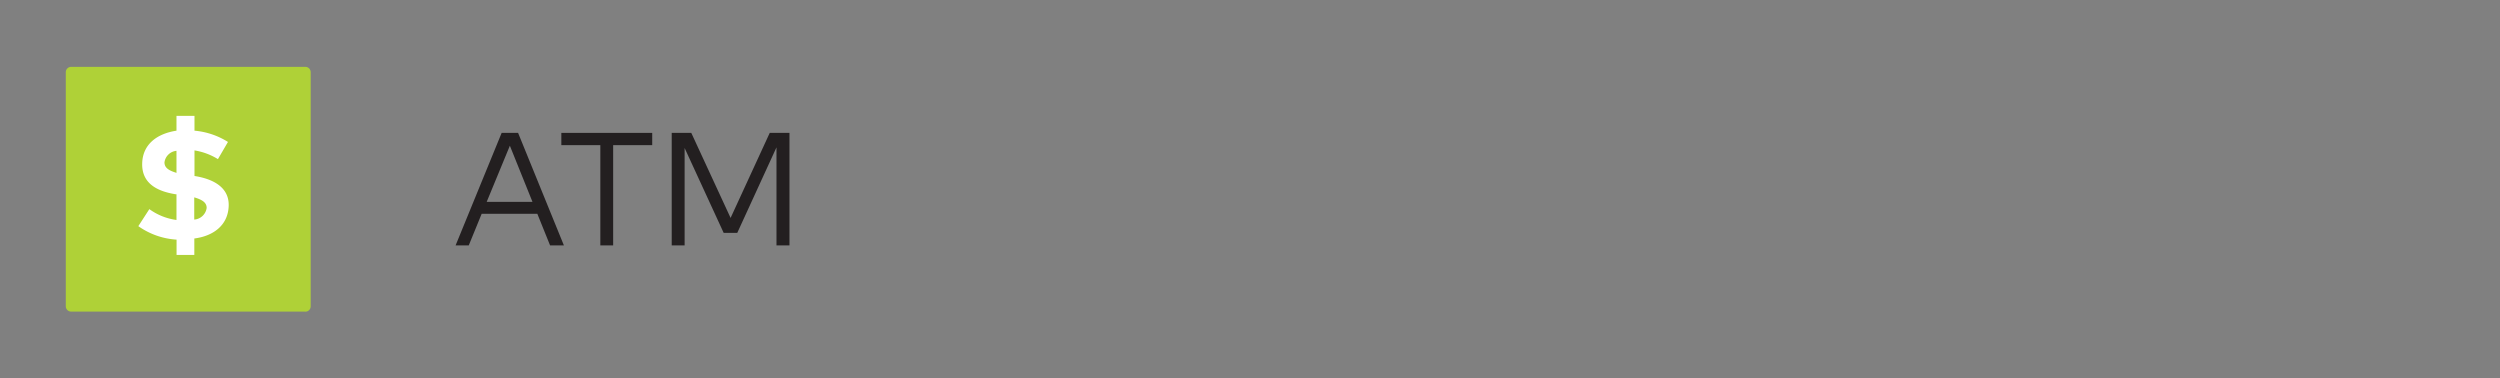 <svg id="Layer_1" data-name="Layer 1" xmlns="http://www.w3.org/2000/svg" viewBox="0 0 304 46"><rect x="0" y="0" width="304" height="46" fill="#808080" stroke="none"/><title>CW_Directory_Icons</title><path d="M37.13,37.89H8.67A0.65,0.65,0,0,1,8,37.25V8.78a0.65,0.65,0,0,1,.65-0.65H37.13a0.65,0.65,0,0,1,.65.65V37.25a0.65,0.65,0,0,1-.65.65" fill="#afd137"/><path d="M23.62,24v2.7a1.64,1.64,0,0,0,1.51-1.42c0-.64-0.53-1-1.51-1.28m-2.16-3V18.34A1.62,1.62,0,0,0,20,19.74c0,0.68.54,1,1.49,1.29m2.16-6.94v1.8a9.16,9.16,0,0,1,4.07,1.37l-1.22,2.09a7.74,7.74,0,0,0-2.85-1.06V21.4C26,21.77,27.86,22.82,27.81,25c-0.06,2.41-1.9,3.71-4.18,4V31H21.47V29.14a9,9,0,0,1-4.65-1.64l1.34-2.07a7.27,7.27,0,0,0,3.3,1.32V23.62l-0.11,0c-2.39-.38-4.11-1.41-4.06-3.73s1.77-3.63,4.17-4V14.09h2.16Z" fill="#fff"/><path d="M68.57,29.84H66.89L65.34,26H58.57L57,29.84H55.4L61,16.16H63Zm-9.39-5.29h5.57L62,17.72Z" fill="#231f20"/><path d="M79.31,17.65H74.56V29.84H73V17.65H68.26V16.16H79.31v1.48Z" fill="#231f20"/><path d="M96,29.84H94.42V17.92l-4.77,10.4H88L83.25,18V29.84H81.68V16.16h2.38L88.84,26.5,93.6,16.16H96V29.84Z" fill="#231f20"/></svg>